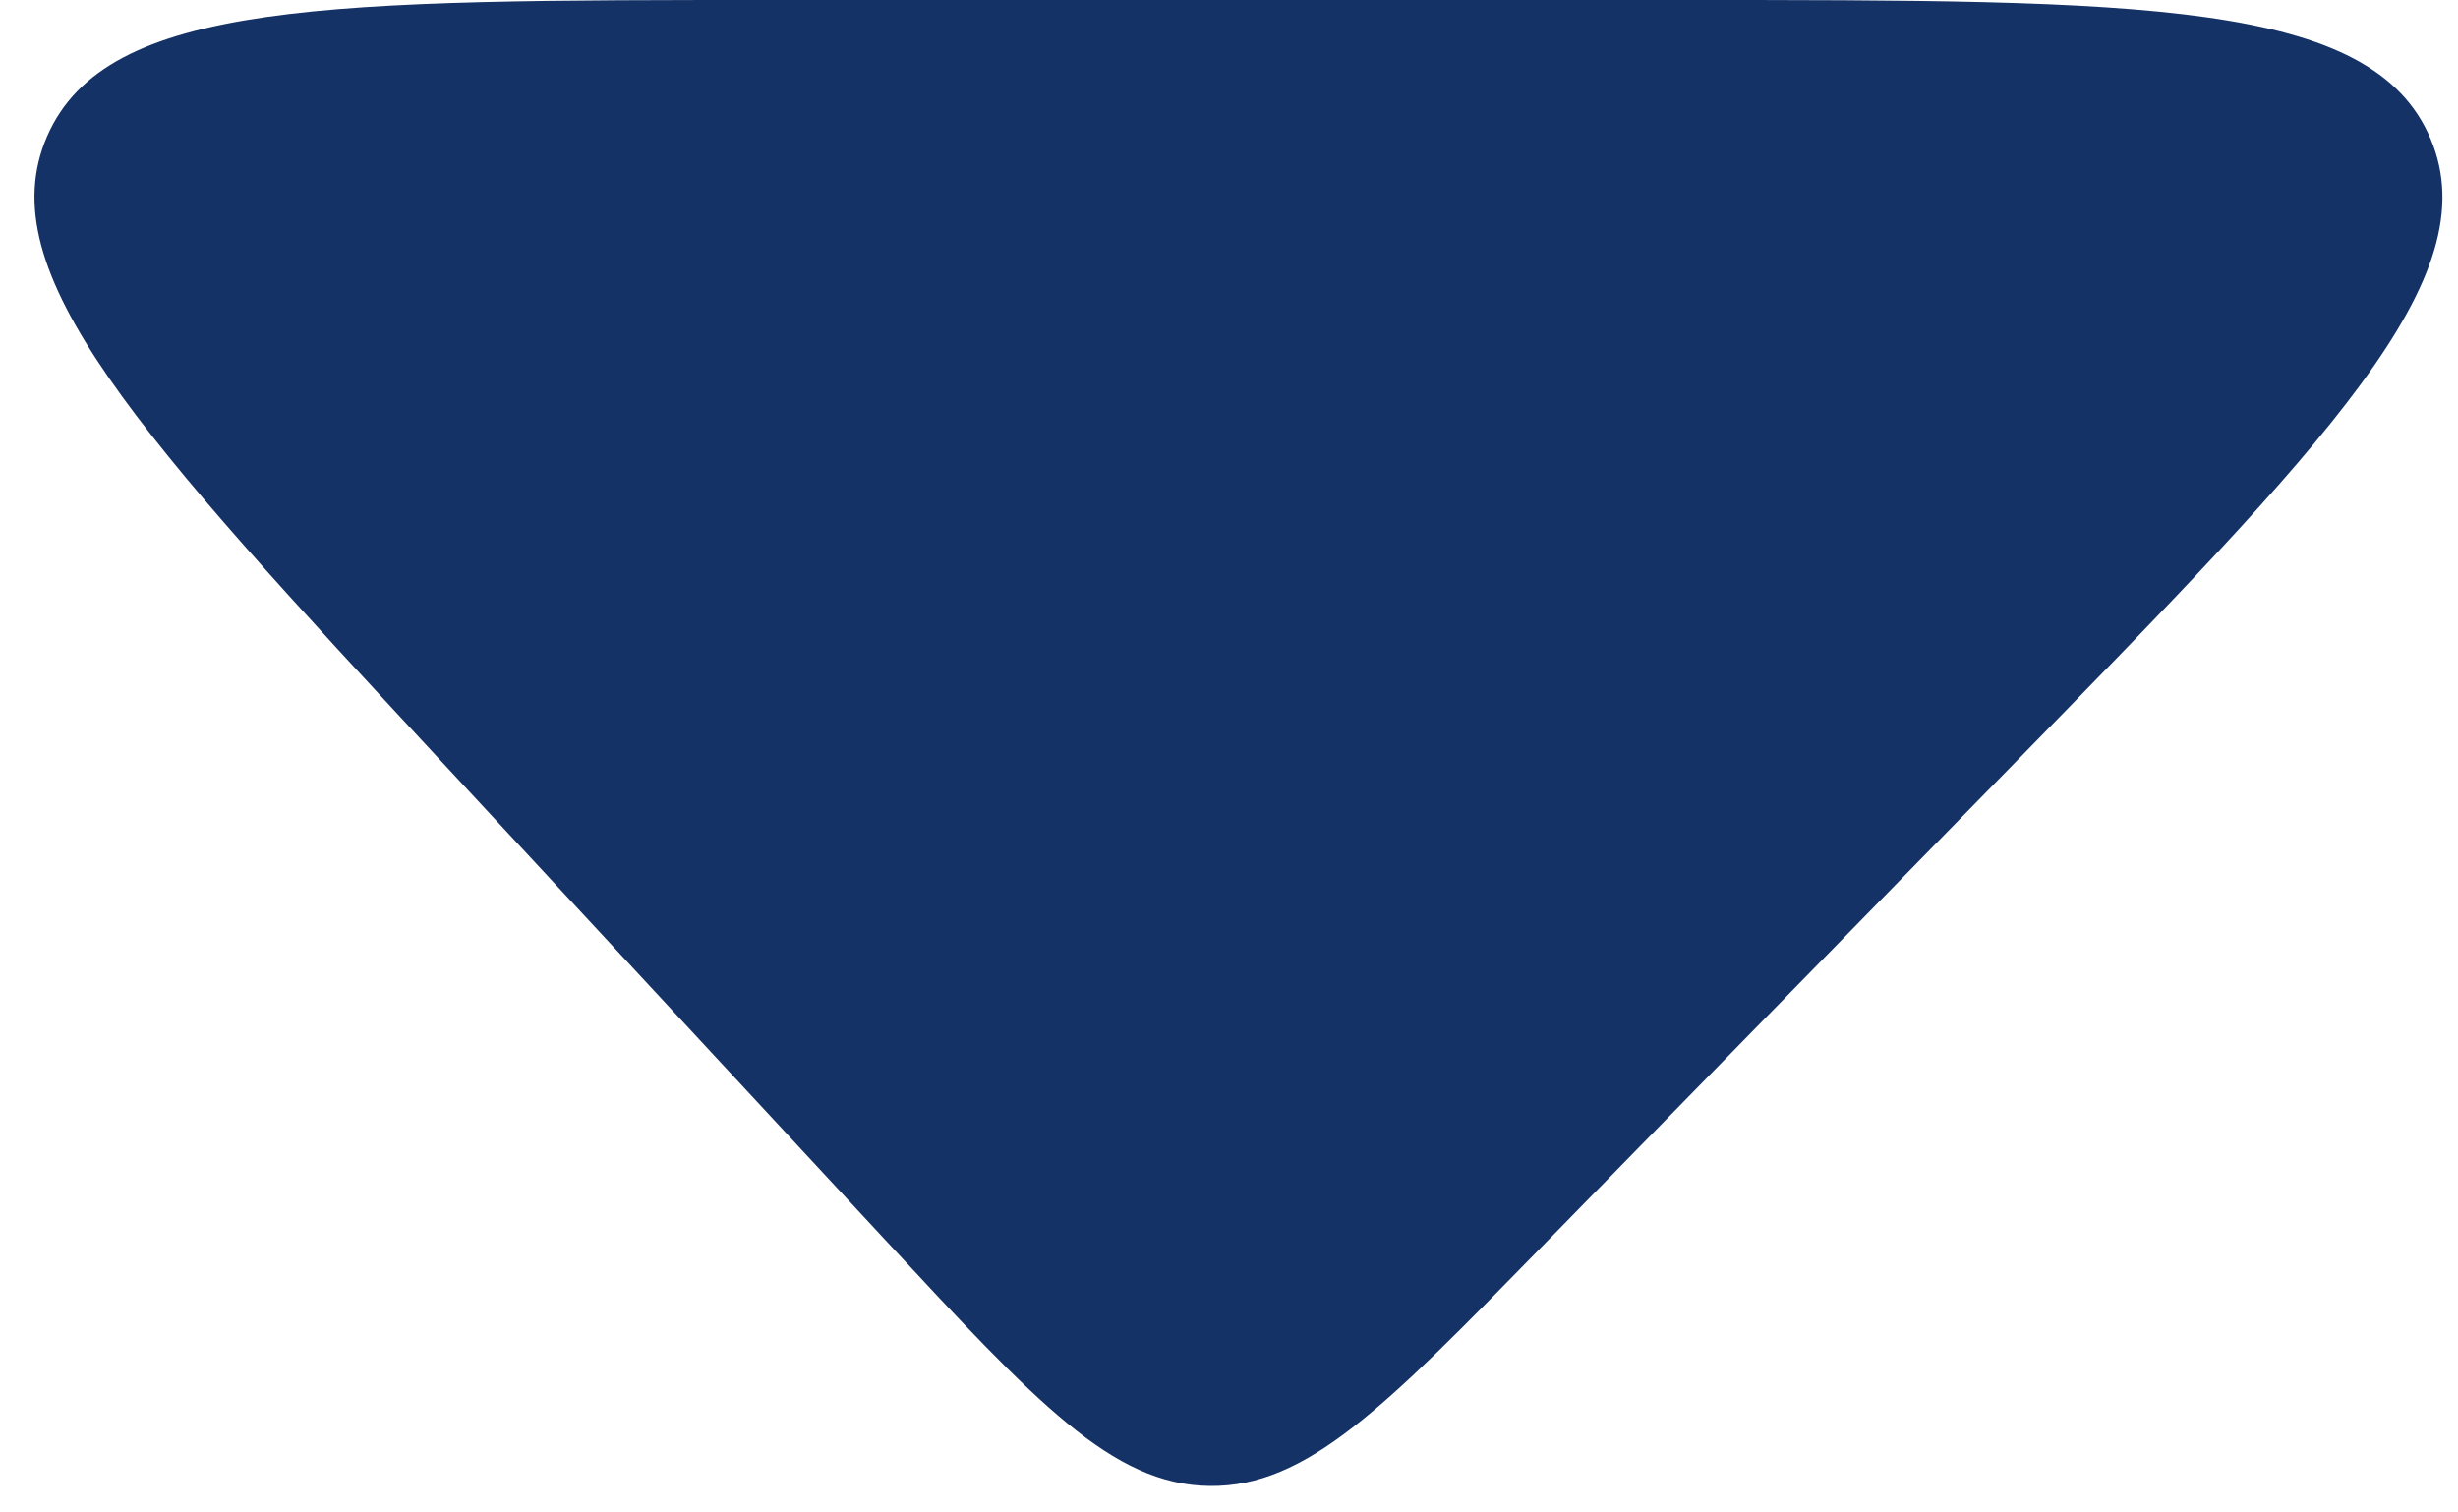 <svg width="65" height="40" viewBox="0 0 65 40" fill="none" xmlns="http://www.w3.org/2000/svg">
<path d="M44.49 0H20.493C8.71 0 2.819 0 1.248 3.6C-0.324 7.2 3.682 11.52 11.694 20.16L23.377 32.758C27.4 37.096 29.411 39.265 31.983 39.299C34.555 39.333 36.622 37.217 40.758 32.986L40.758 32.986L53.072 20.388C61.571 11.692 65.821 7.345 64.275 3.672C62.73 0 56.65 0 44.49 0Z" fill="#153266"/>
</svg>
